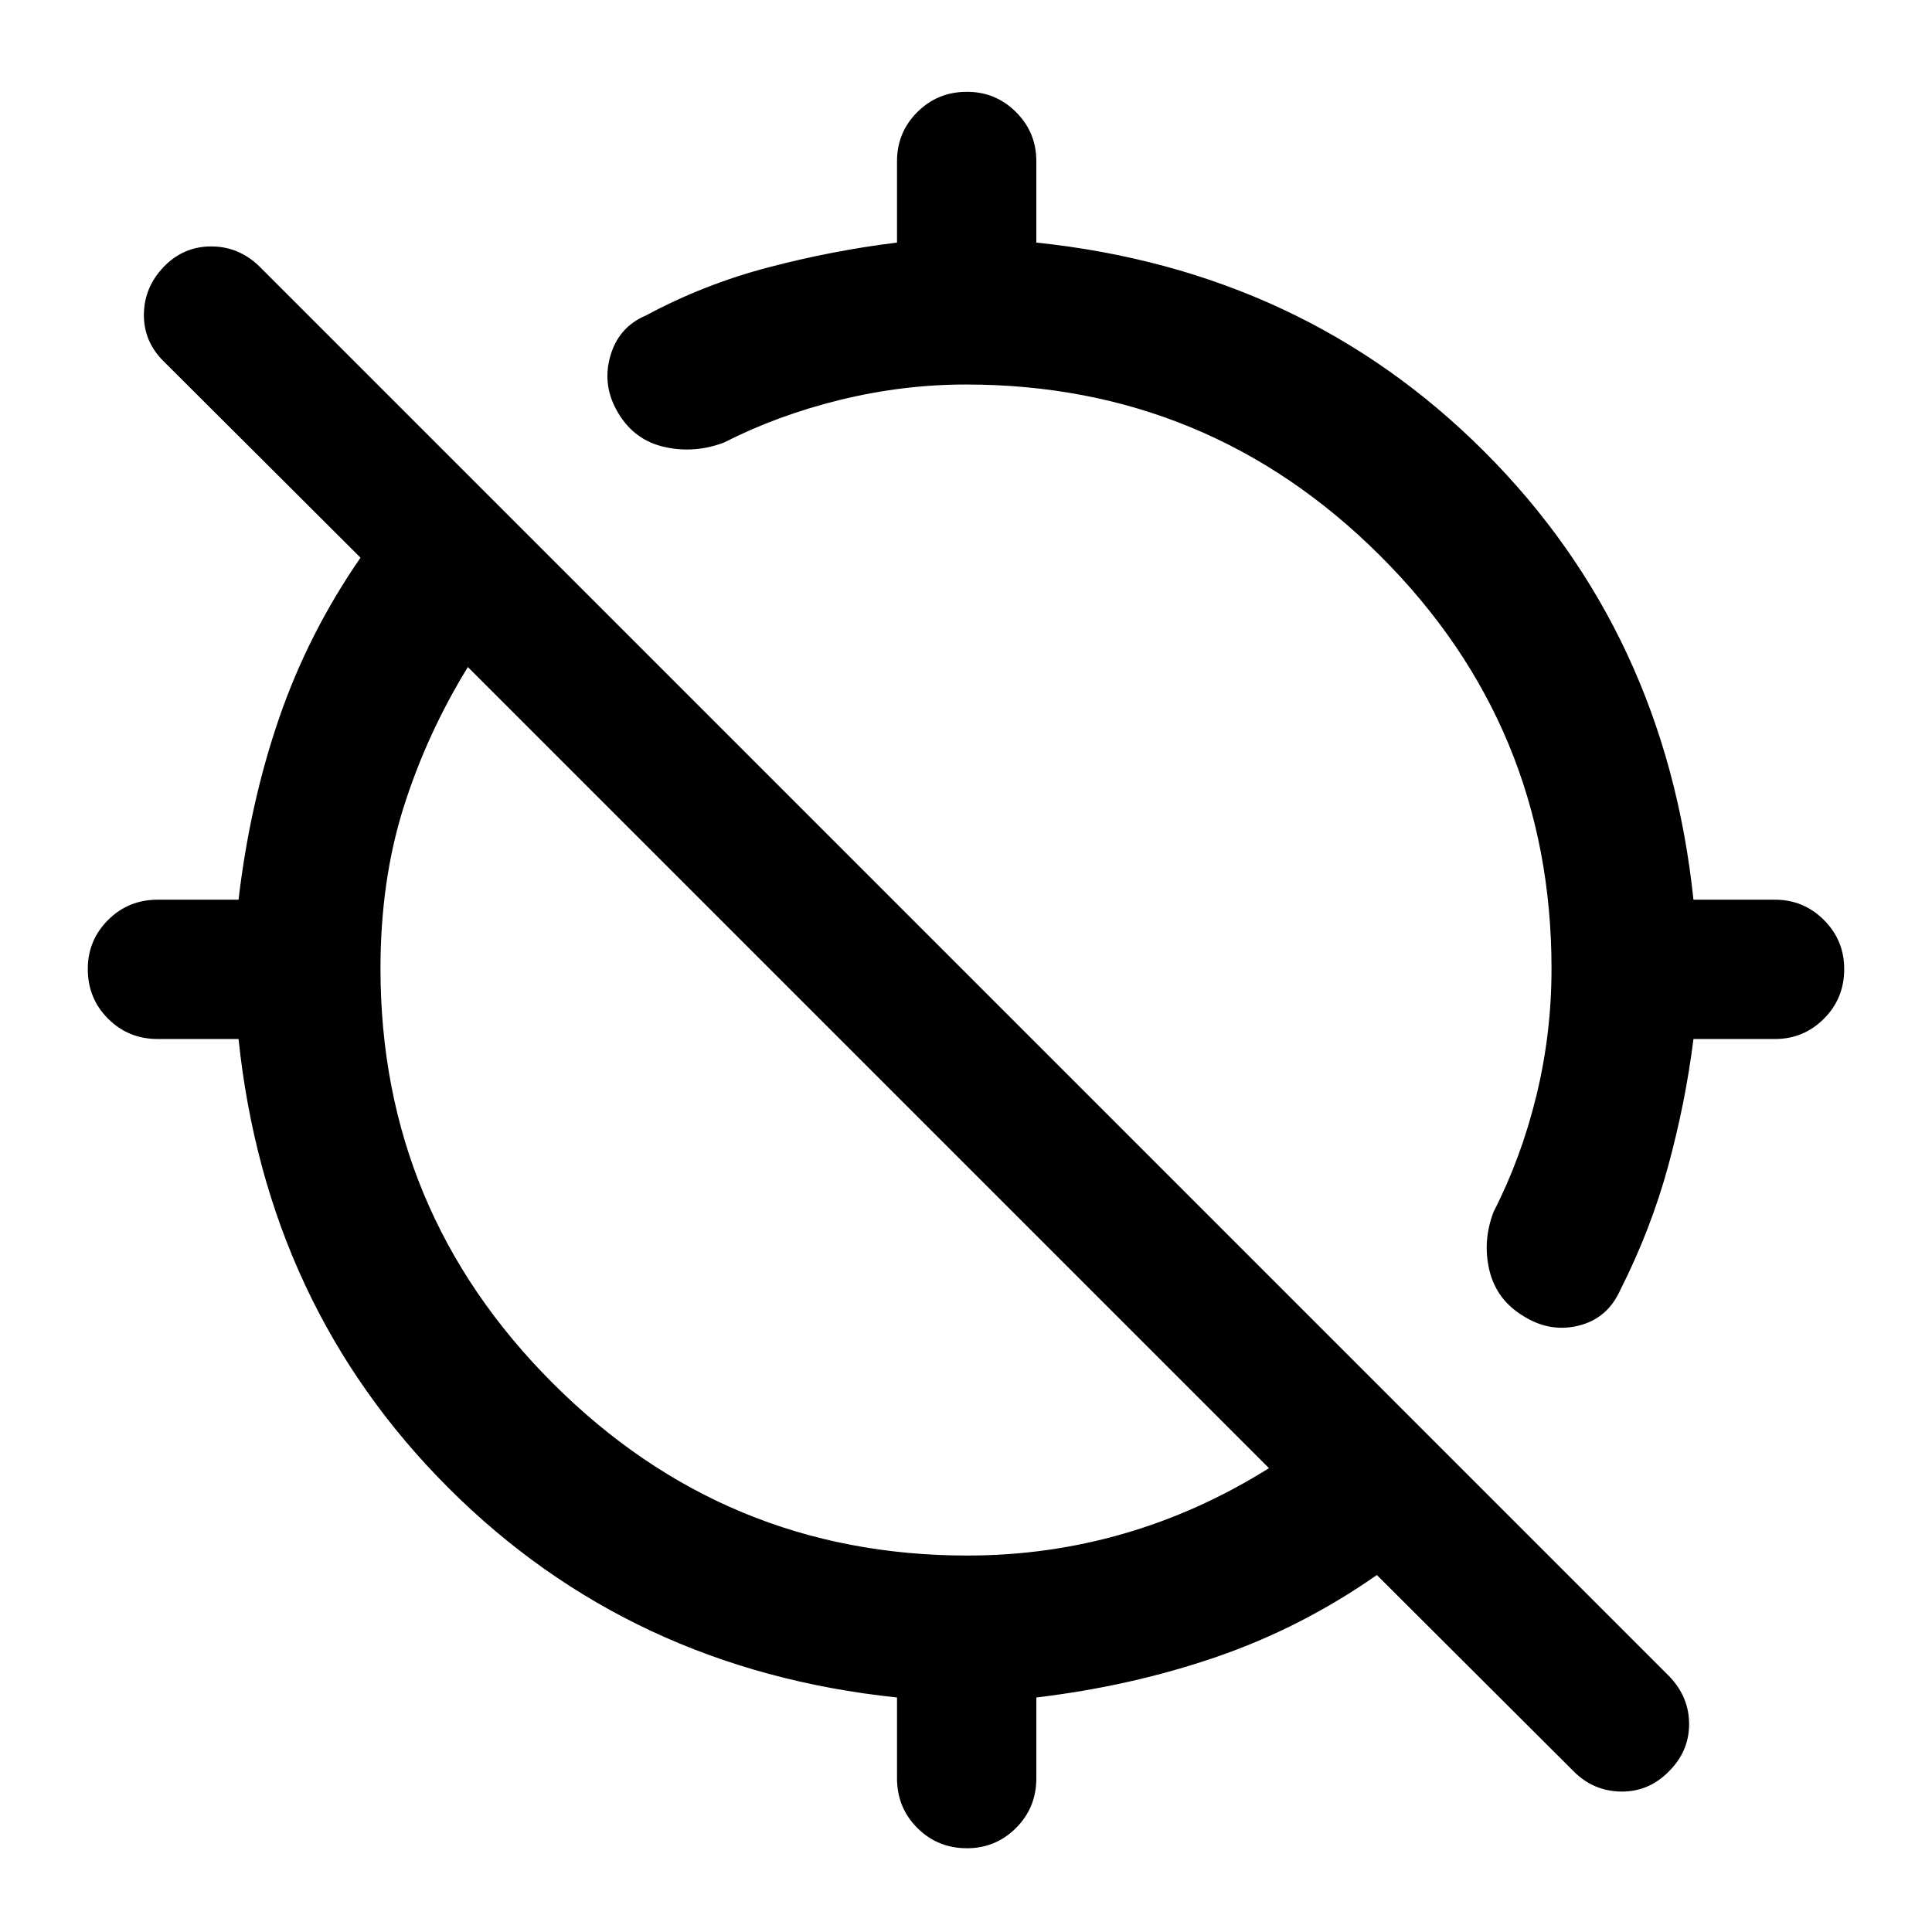 <svg xmlns="http://www.w3.org/2000/svg" height="40" viewBox="0 -960 960 960" width="40"><path d="M916.38-478.5q0 14.62-10.09 24.7-10.08 10.08-24.36 10.08h-40.46q-3.93 31.46-12.55 63.07-8.62 31.61-23.85 61.72-6.34 14.08-20.6 17.62-14.25 3.54-27.41-4.69-13.41-8.06-16.95-22.65-3.54-14.58 2.06-29.23 13.71-26.78 21.24-57.64 7.53-30.86 7.53-63.15 0-120.37-85.28-205.32-85.29-84.95-205.66-84.95-31.37 0-62.44 7.61-31.07 7.61-57.68 21.16-14.57 5.6-29.53 2.31-14.95-3.28-23.02-16.7-8.22-13.41-4.18-28.12 4.04-14.72 17.78-20.55 28.77-15.48 60.81-23.89 32.03-8.42 63.98-12.35v-40.46q0-14.28 10.08-24.36 10.08-10.09 24.7-10.09 14.28 0 24.37 10.09 10.08 10.08 10.08 24.36v40.46q132.64 13.9 222.63 103.89 89.99 89.99 103.89 222.63h40.46q14.28 0 24.36 10.08 10.09 10.09 10.09 24.37ZM445.72-76.41v-40.12q-132.65-13.9-222.97-104.22T118.53-443.72H78.41q-14.62 0-24.7-10.08-10.09-10.08-10.09-24.7 0-14.28 10.09-24.37 10.08-10.08 24.7-10.08h40.12q5.67-48.16 20.22-90.38 14.56-42.23 40.39-79.56l-98.03-97.78q-9.73-9.72-9.61-23.12.12-13.39 9.85-23.62 9.72-10.06 23.37-10.14 13.64-.09 23.87 9.64l700.98 700.99q9.82 10.31 9.74 23.82-.08 13.51-10.24 23.49-9.98 10.06-23.74 9.82-13.76-.25-23.57-10.22l-97.61-97.37q-37.35 26.1-79.55 40.64-42.21 14.54-89.65 20.21v40.12q0 14.62-10.08 24.7-10.09 10.09-24.37 10.09-14.62 0-24.7-10.09-10.08-10.08-10.08-24.7Zm34.95-110.65q40.16 0 77.78-10.9 37.62-10.91 72.1-32.52L232.48-628.55q-20.37 33.17-31.9 69.59-11.52 36.42-11.52 80.29 0 120.37 85.62 205.99t205.99 85.62Z"/></svg>